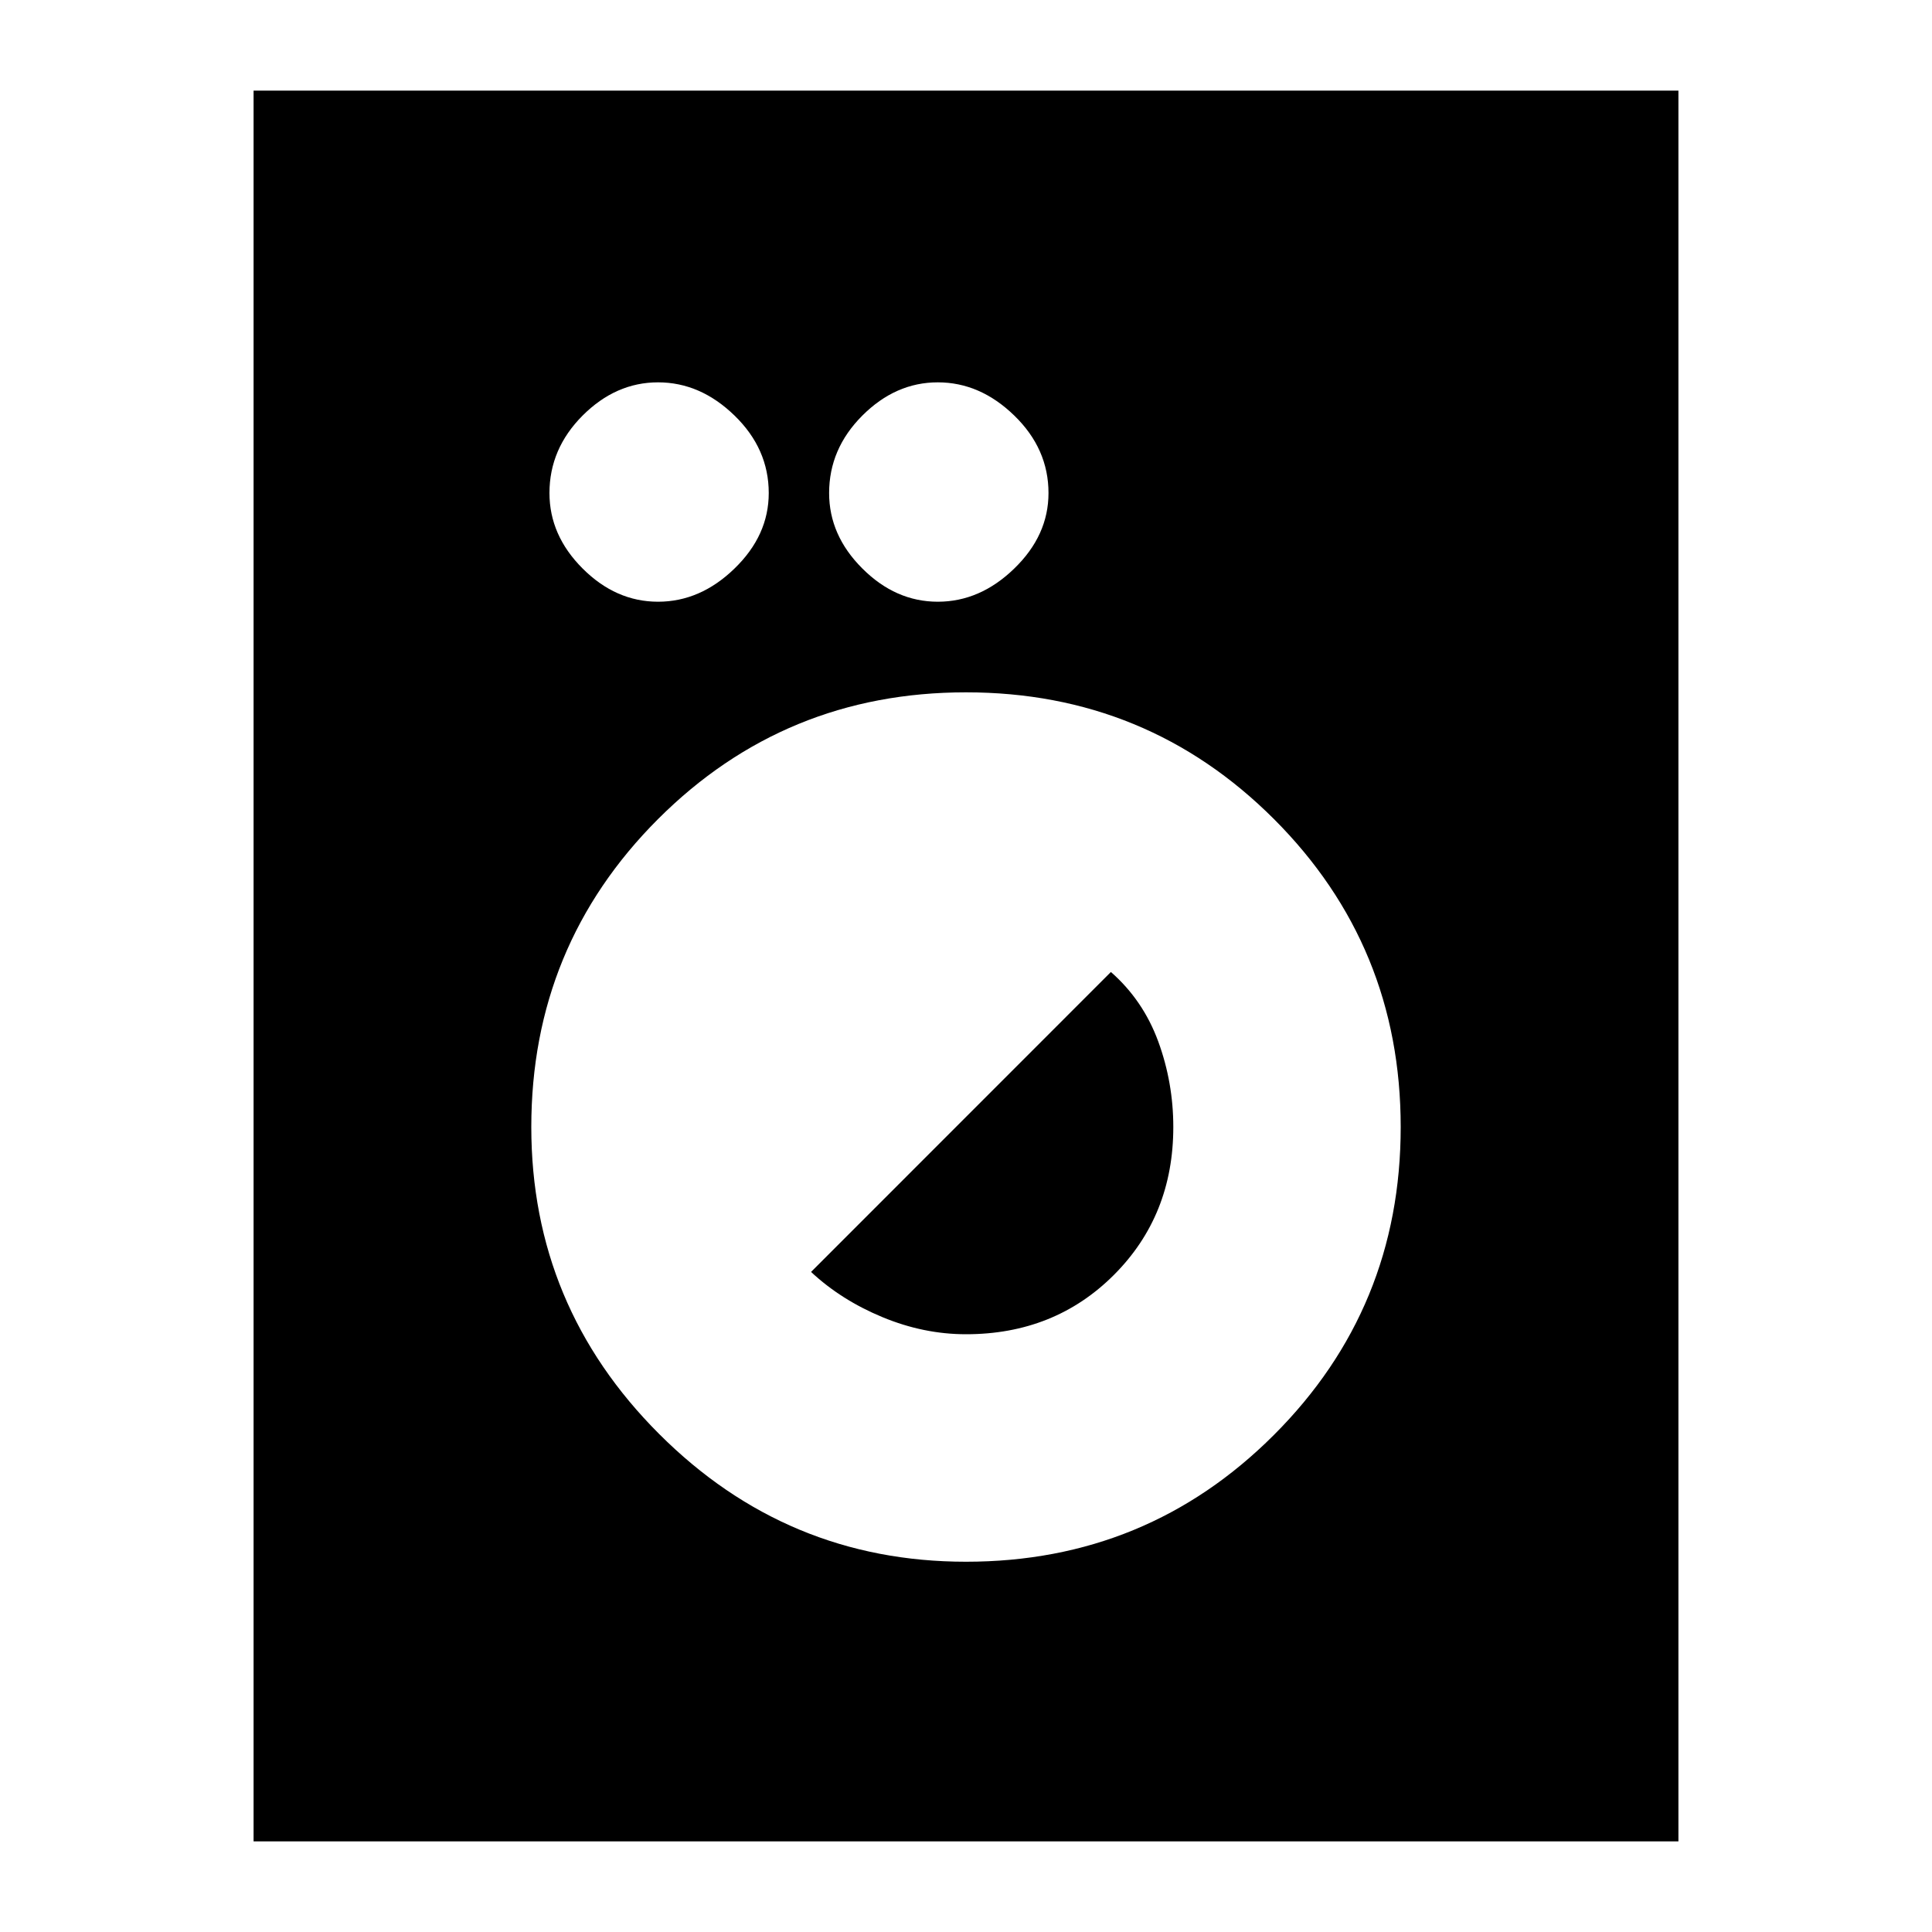 <svg xmlns="http://www.w3.org/2000/svg" height="20" width="20"><path d="M2.625 19.062V0.938H17.375V19.062ZM10 16.167Q11.875 16.167 13.188 14.854Q14.5 13.542 14.5 11.667Q14.5 9.792 13.188 8.479Q11.875 7.167 10 7.167Q8.125 7.167 6.812 8.479Q5.5 9.792 5.5 11.667Q5.5 13.521 6.823 14.844Q8.146 16.167 10 16.167ZM10 13.812Q9.562 13.812 9.135 13.635Q8.708 13.458 8.396 13.167L11.5 10.062Q11.833 10.354 11.99 10.781Q12.146 11.208 12.146 11.667Q12.146 12.583 11.531 13.198Q10.917 13.812 10 13.812ZM6.812 6.229Q7.25 6.229 7.604 5.885Q7.958 5.542 7.958 5.104Q7.958 4.646 7.604 4.302Q7.25 3.958 6.812 3.958Q6.375 3.958 6.031 4.302Q5.688 4.646 5.688 5.104Q5.688 5.542 6.031 5.885Q6.375 6.229 6.812 6.229ZM9.708 6.229Q10.146 6.229 10.5 5.885Q10.854 5.542 10.854 5.104Q10.854 4.646 10.5 4.302Q10.146 3.958 9.708 3.958Q9.271 3.958 8.927 4.302Q8.583 4.646 8.583 5.104Q8.583 5.542 8.927 5.885Q9.271 6.229 9.708 6.229Z"/></svg>